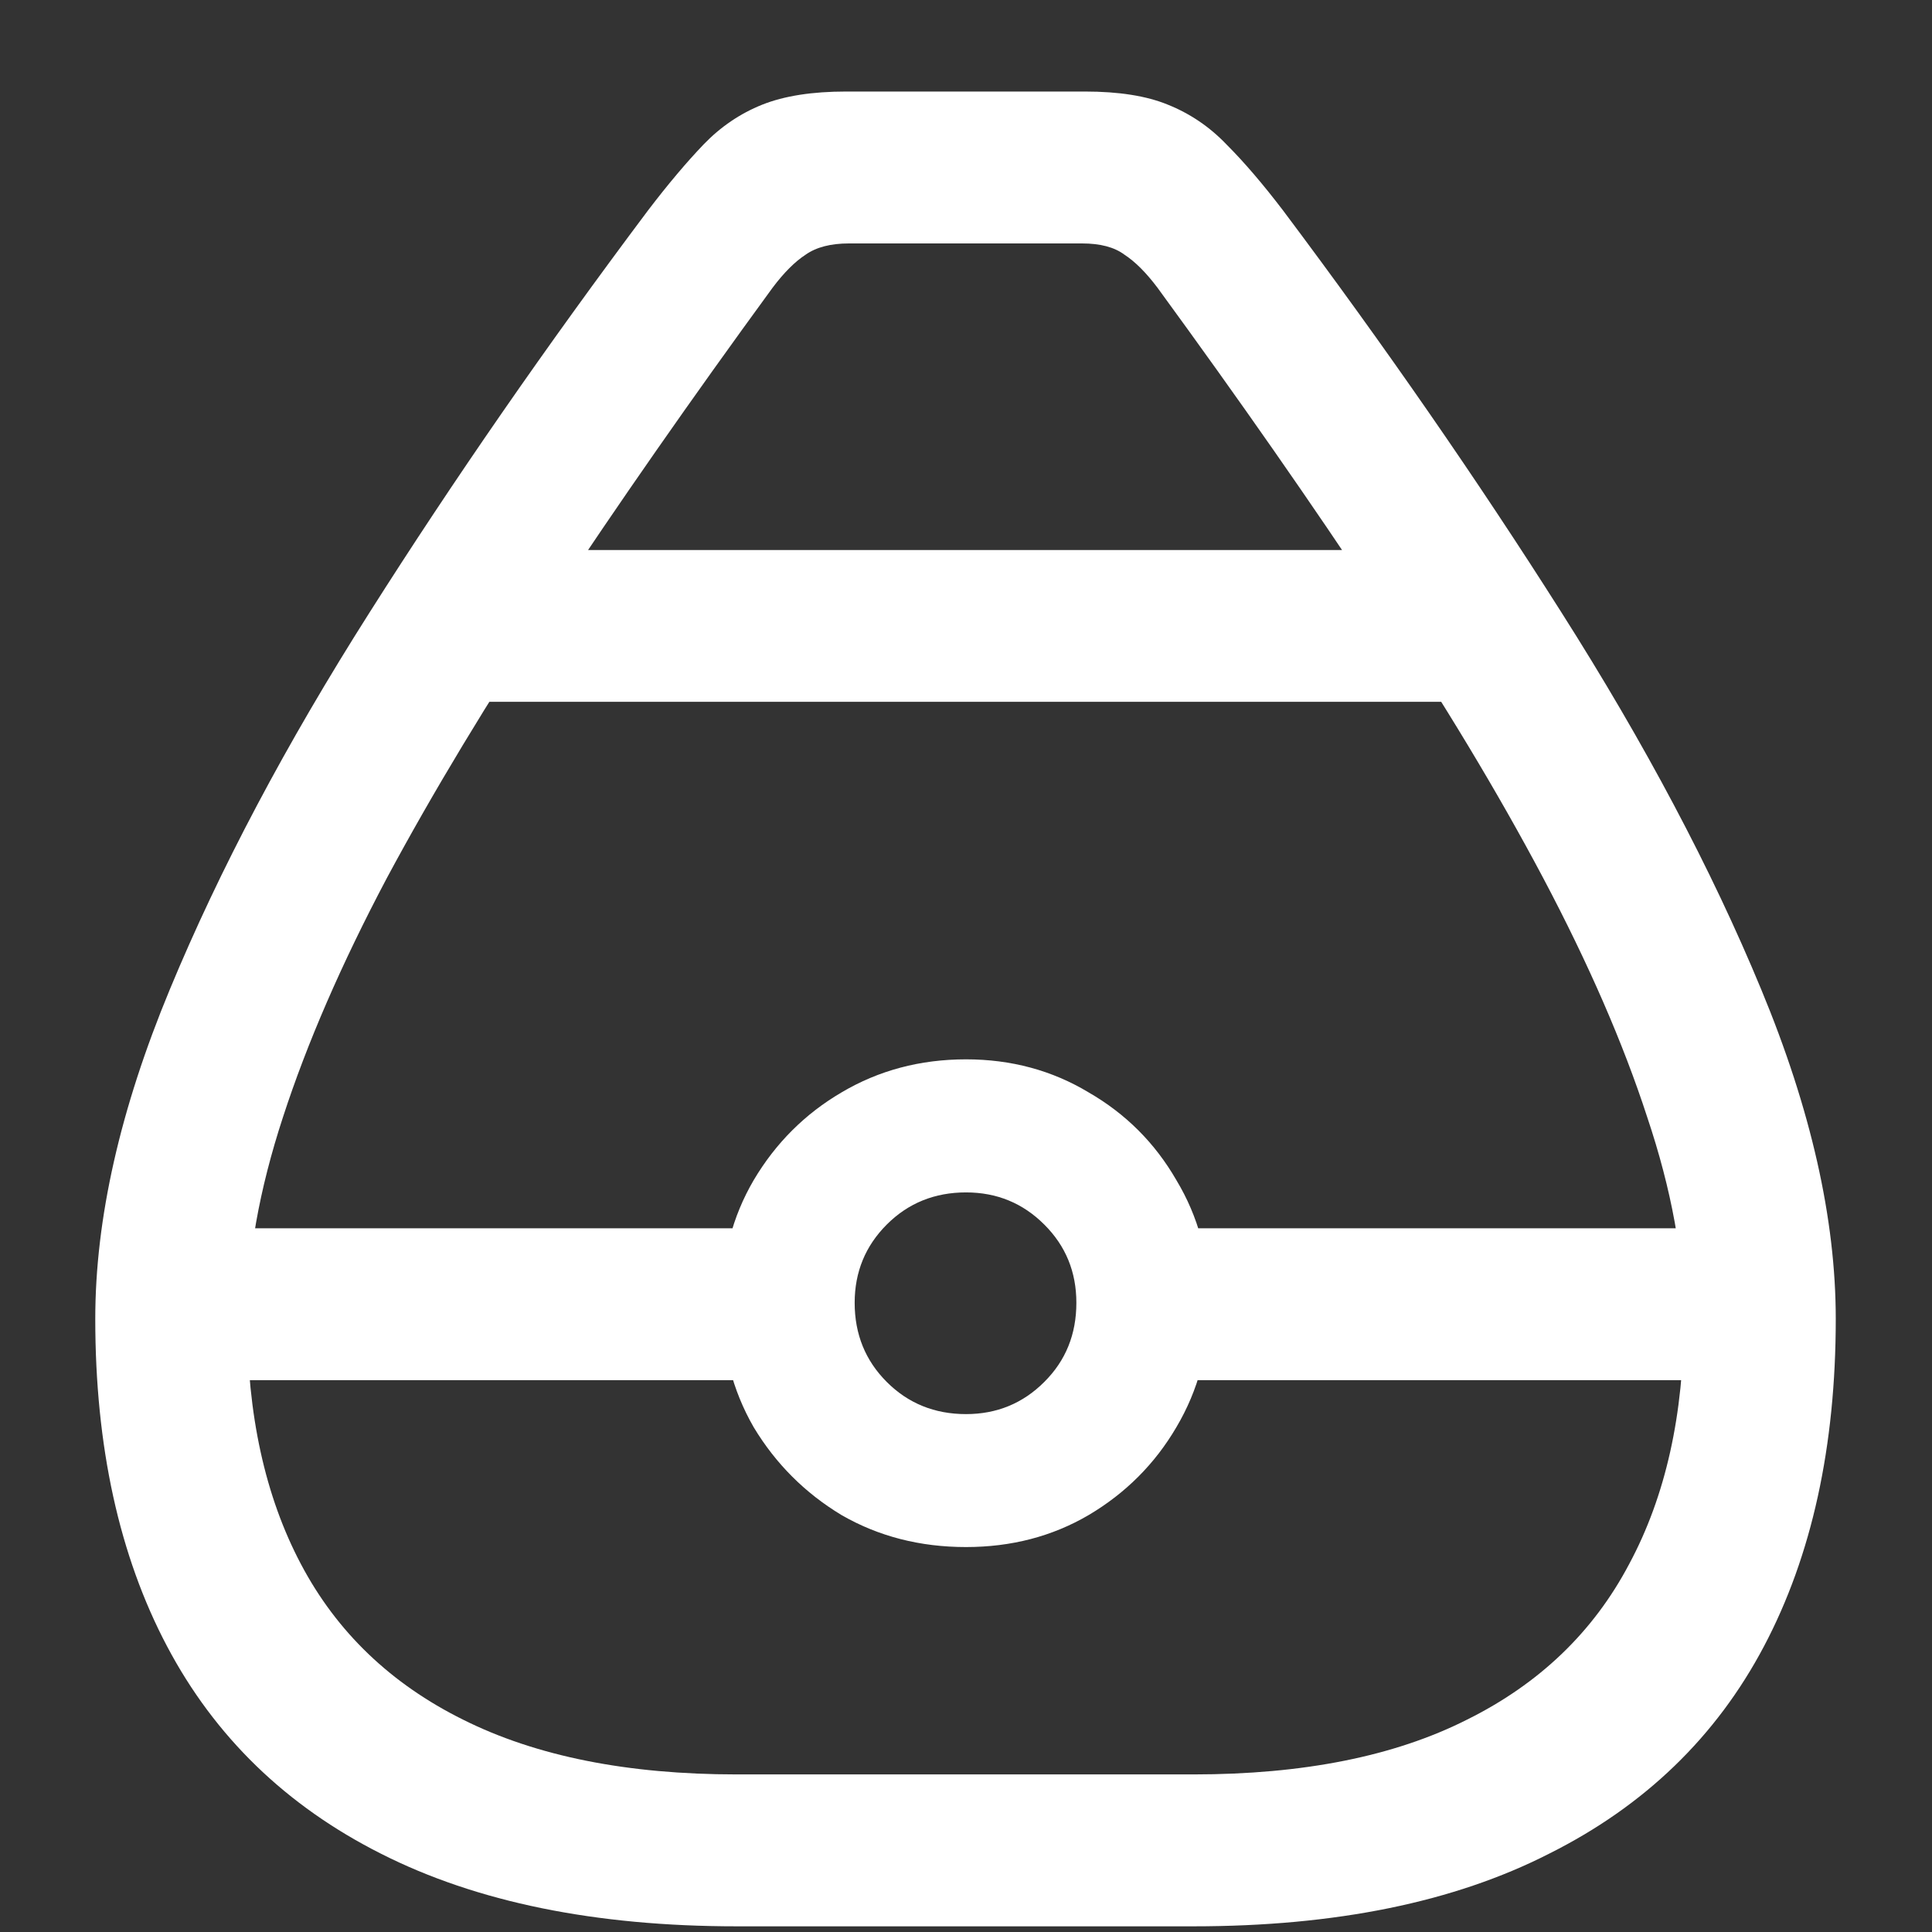 <svg width="16" height="16" viewBox="0 0 16 16" fill="none" xmlns="http://www.w3.org/2000/svg">
<rect x="0" y="0" width="16" height="16" fill="#333333" stroke="none"/>
<path d="M6.102 15.953H9.883C11.06 15.953 12.042 15.753 12.828 15.352C13.62 14.956 14.213 14.383 14.609 13.633C15.005 12.883 15.203 11.979 15.203 10.922C15.203 10.094 14.997 9.185 14.586 8.195C14.175 7.201 13.622 6.159 12.93 5.07C12.237 3.977 11.469 2.867 10.625 1.742C10.458 1.523 10.302 1.341 10.156 1.195C10.016 1.049 9.854 0.94 9.672 0.867C9.495 0.794 9.266 0.758 8.984 0.758H7.008C6.727 0.758 6.495 0.794 6.312 0.867C6.13 0.94 5.969 1.049 5.828 1.195C5.688 1.341 5.534 1.523 5.367 1.742C4.523 2.867 3.755 3.977 3.062 5.07C2.37 6.159 1.818 7.201 1.406 8.195C0.995 9.185 0.789 10.094 0.789 10.922C0.789 11.979 0.987 12.883 1.383 13.633C1.779 14.383 2.37 14.956 3.156 15.352C3.948 15.753 4.93 15.953 6.102 15.953ZM2.047 10.922C2.047 10.412 2.146 9.854 2.344 9.25C2.542 8.641 2.828 7.982 3.203 7.273C3.583 6.565 4.042 5.805 4.578 4.992C5.115 4.18 5.721 3.31 6.398 2.383C6.492 2.258 6.583 2.167 6.672 2.109C6.76 2.047 6.88 2.016 7.031 2.016H8.961C9.112 2.016 9.229 2.047 9.312 2.109C9.401 2.167 9.492 2.258 9.586 2.383C10.263 3.31 10.87 4.18 11.406 4.992C11.948 5.805 12.406 6.565 12.781 7.273C13.156 7.982 13.443 8.641 13.641 9.25C13.844 9.854 13.945 10.412 13.945 10.922C13.945 11.713 13.794 12.391 13.492 12.953C13.195 13.516 12.747 13.945 12.148 14.242C11.55 14.544 10.794 14.695 9.883 14.695H6.102C5.195 14.695 4.44 14.544 3.836 14.242C3.237 13.945 2.789 13.516 2.492 12.953C2.195 12.391 2.047 11.713 2.047 10.922ZM4.055 4.555L3.82 5.812H12.172L11.938 4.555H4.055ZM1.789 11.43H6.43V10.172H1.789V11.43ZM8 12.812C8.375 12.812 8.714 12.724 9.016 12.547C9.323 12.365 9.565 12.122 9.742 11.82C9.924 11.513 10.016 11.169 10.016 10.789C10.016 10.414 9.924 10.075 9.742 9.773C9.565 9.466 9.323 9.224 9.016 9.047C8.714 8.865 8.375 8.773 8 8.773C7.62 8.773 7.276 8.865 6.969 9.047C6.667 9.224 6.424 9.466 6.242 9.773C6.065 10.075 5.977 10.414 5.977 10.789C5.977 11.169 6.065 11.513 6.242 11.82C6.424 12.122 6.667 12.365 6.969 12.547C7.276 12.724 7.62 12.812 8 12.812ZM8 11.711C7.74 11.711 7.521 11.622 7.344 11.445C7.167 11.268 7.078 11.05 7.078 10.789C7.078 10.534 7.167 10.318 7.344 10.141C7.521 9.964 7.74 9.875 8 9.875C8.255 9.875 8.471 9.964 8.648 10.141C8.826 10.318 8.914 10.534 8.914 10.789C8.914 11.05 8.826 11.268 8.648 11.445C8.471 11.622 8.255 11.711 8 11.711ZM9.562 11.43H14.242V10.172H9.562V11.43Z" fill="white"/>
</svg>
